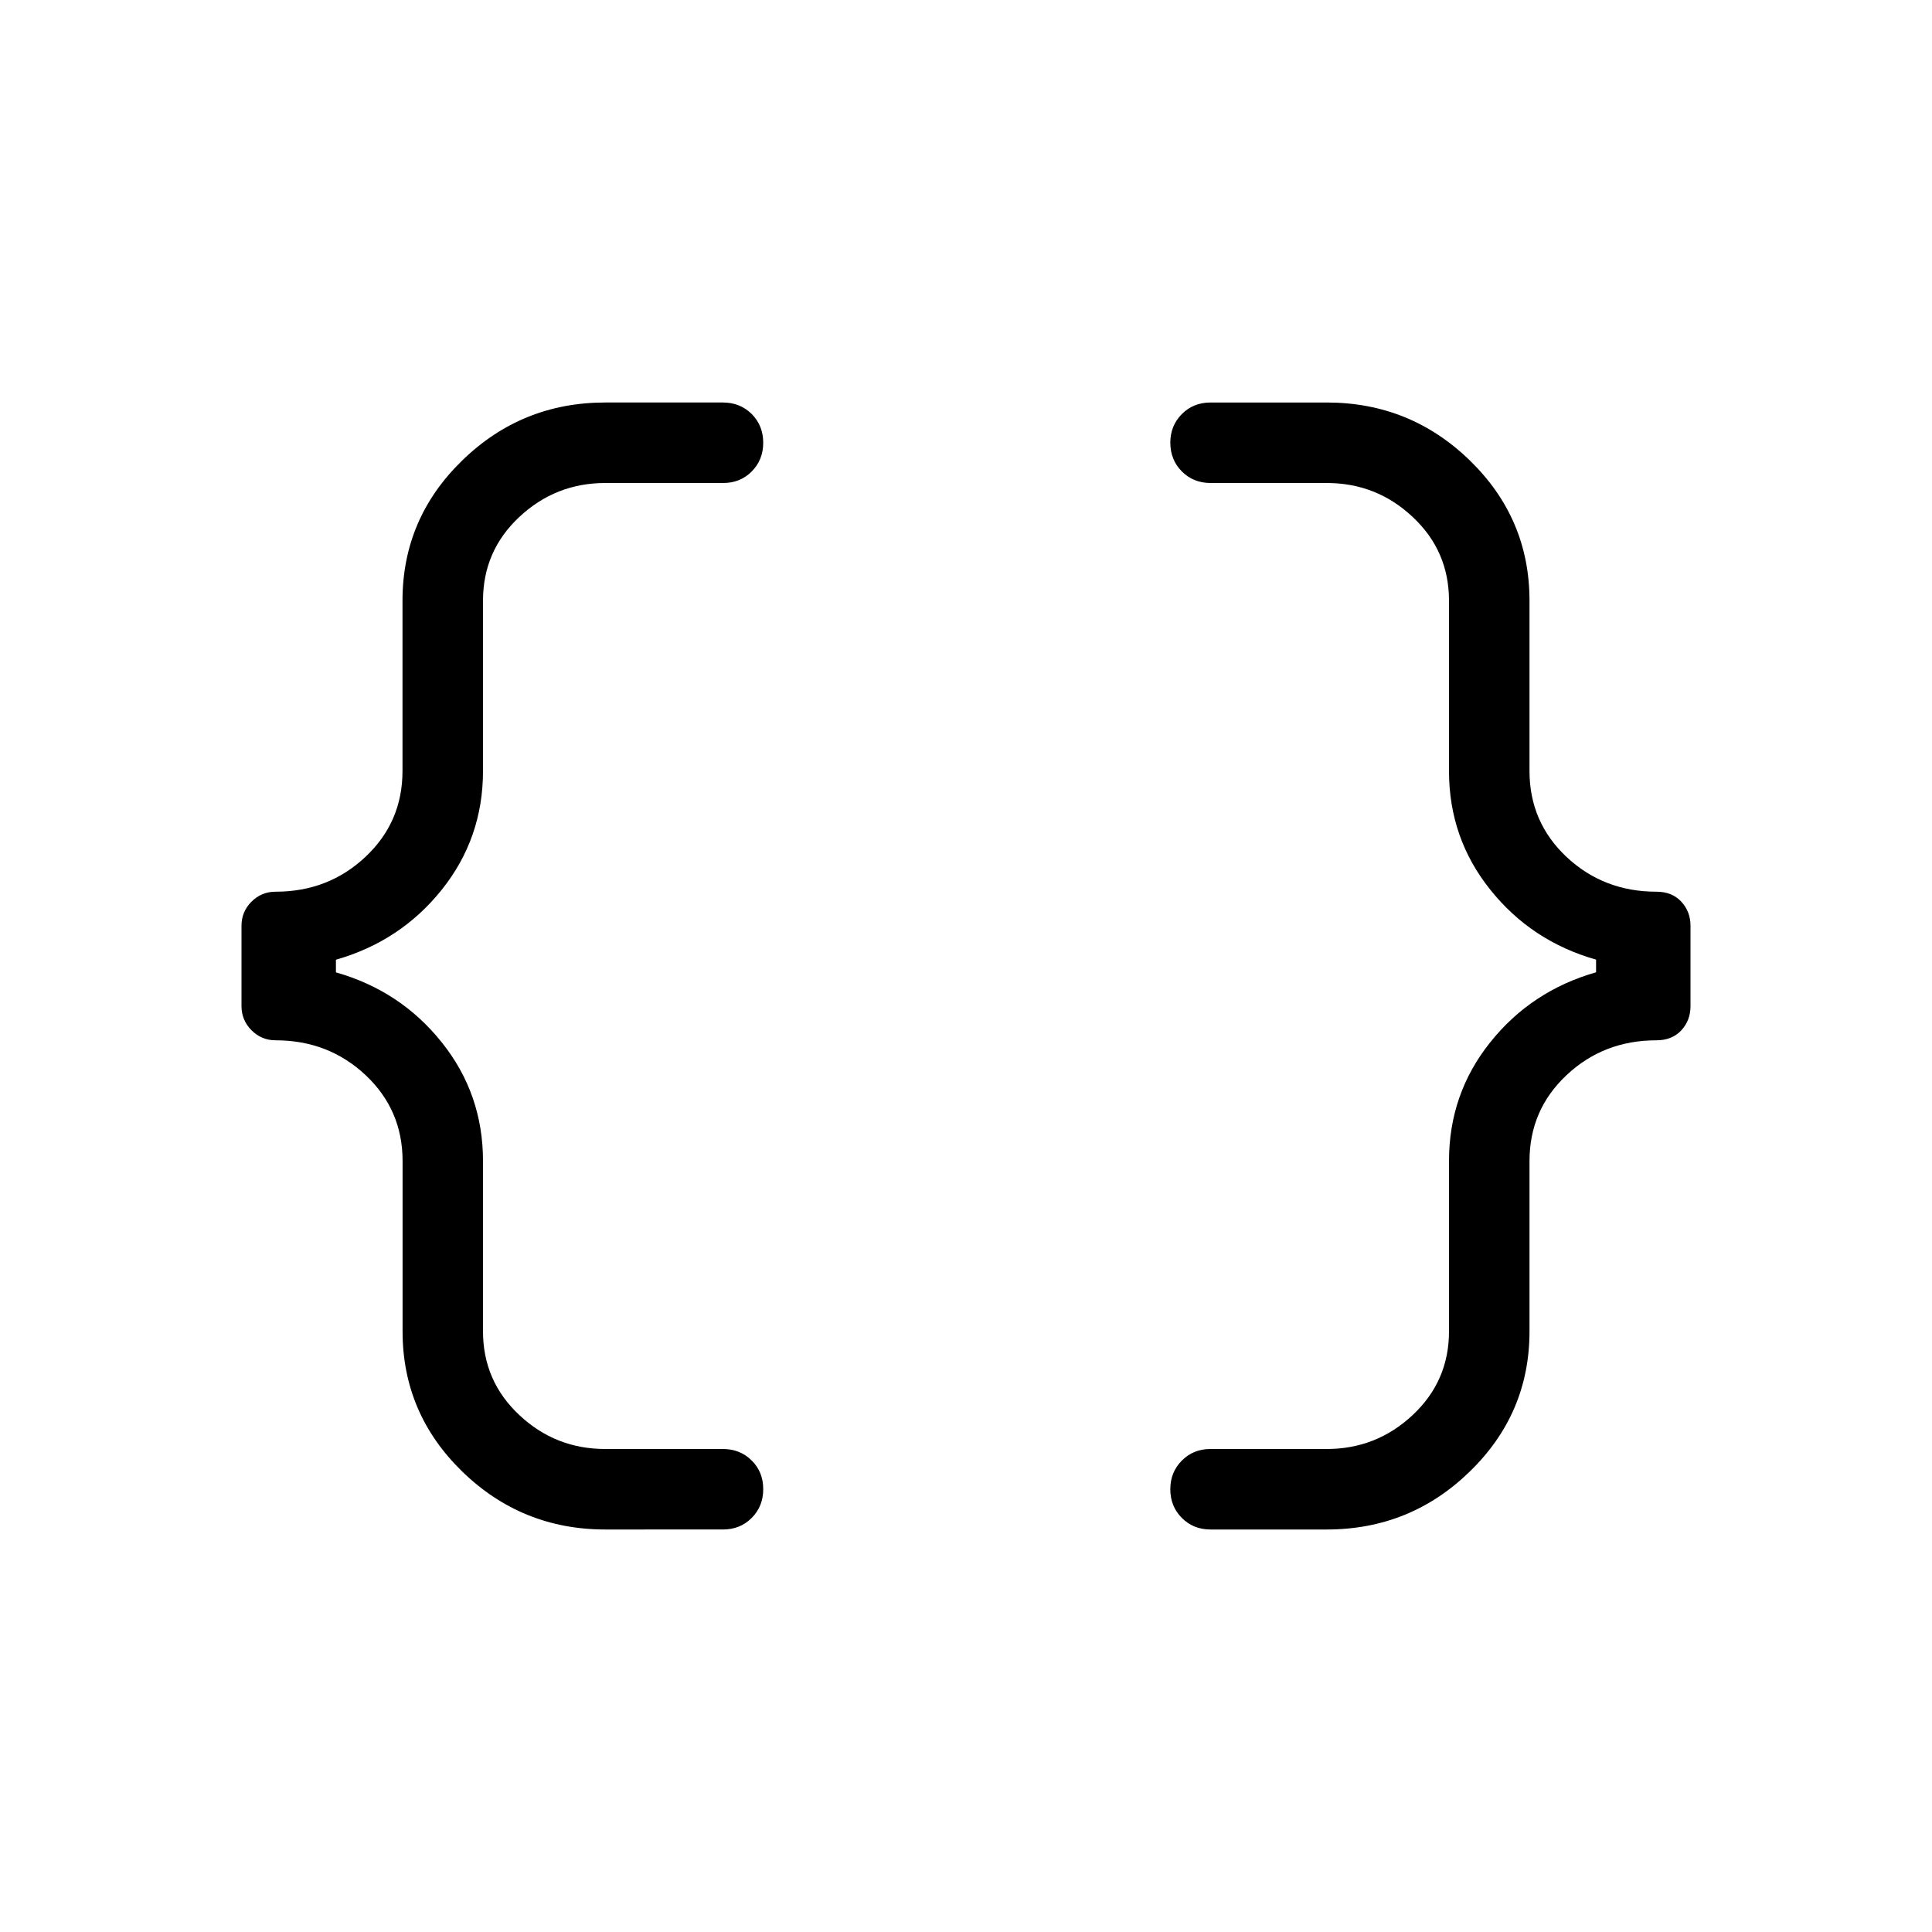 <svg xmlns="http://www.w3.org/2000/svg" width="1em" height="1em" viewBox="0 0 24 24"><path fill="currentColor" d="M15.038 19q-.213 0-.356-.143q-.144-.144-.144-.357t.144-.357t.356-.143h1.443q.617 0 1.068-.422q.451-.422.451-1.04v-2.115q0-.835.512-1.475q.511-.64 1.315-.87v-.157q-.804-.229-1.315-.87Q18 10.412 18 9.578V7.462q0-.618-.451-1.04Q17.1 6 16.481 6h-1.443q-.213 0-.356-.143t-.144-.357q0-.213.144-.357q.143-.143.356-.143h1.443q1.038 0 1.779.721q.74.721.74 1.74v2.116q0 .636.46 1.068q.461.432 1.117.432q.194 0 .309.124q.114.124.114.299v1q0 .175-.114.299q-.115.124-.31.124q-.655 0-1.115.432q-.461.432-.461 1.068v2.115q0 1.02-.74 1.74q-.74.722-1.78.722zM7.52 19q-1.038 0-1.779-.721q-.74-.721-.74-1.74v-2.116q0-.636-.46-1.068q-.461-.432-1.117-.432q-.175 0-.299-.124T3 12.5v-1q0-.175.124-.299t.3-.124q.655 0 1.115-.432Q5 10.213 5 9.577V7.462q0-1.02.74-1.74Q6.48 5 7.52 5h1.46q.214 0 .358.143q.143.144.143.357t-.143.357T8.98 6H7.519q-.617 0-1.068.422Q6 6.844 6 7.462v2.115q0 .835-.512 1.475q-.511.64-1.315.87v.157q.804.229 1.315.87q.512.64.512 1.474v2.115q0 .618.451 1.04Q6.9 18 7.519 18h1.462q.213 0 .357.143t.143.357q0 .213-.144.357q-.143.143-.356.143z"/></svg>
